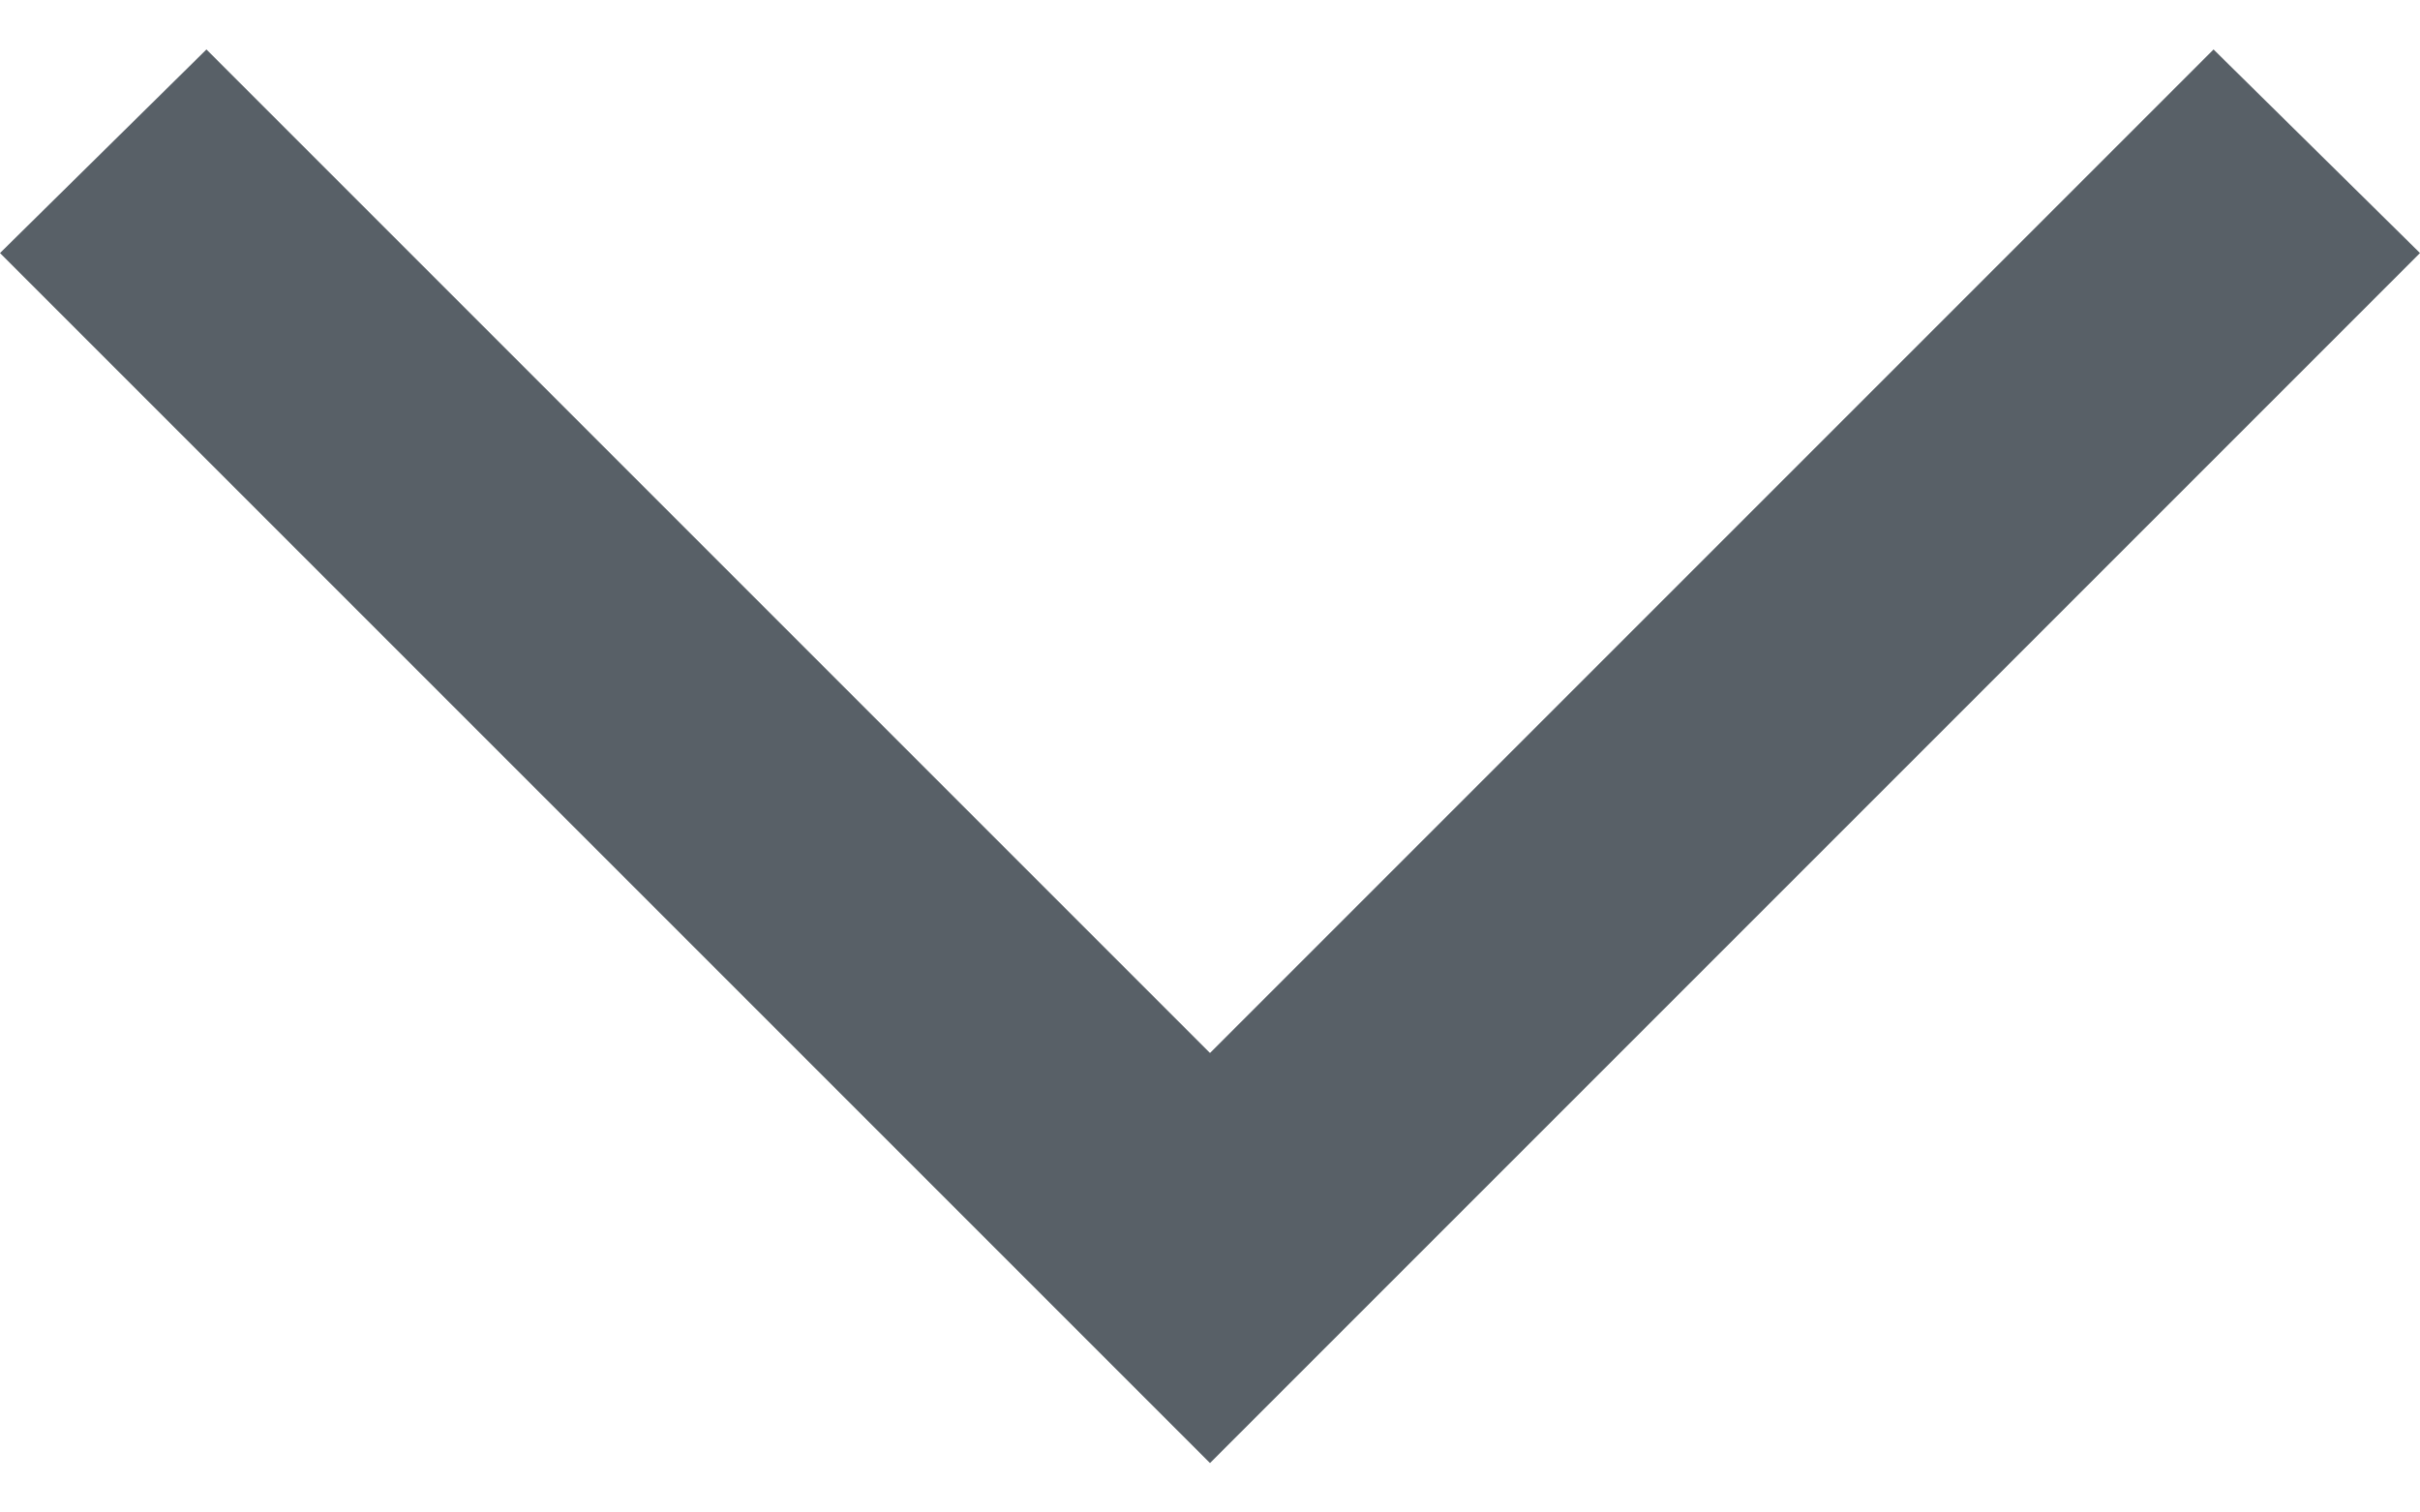 <svg width="16" height="10" viewBox="0 0 16 10" fill="none" xmlns="http://www.w3.org/2000/svg">
<path d="M-1.3369e-07 1.673L1.365 0.327L8 6.962L14.635 0.327L16 1.673L8 9.673L-1.3369e-07 1.673Z" fill="#586067"/>
</svg>

